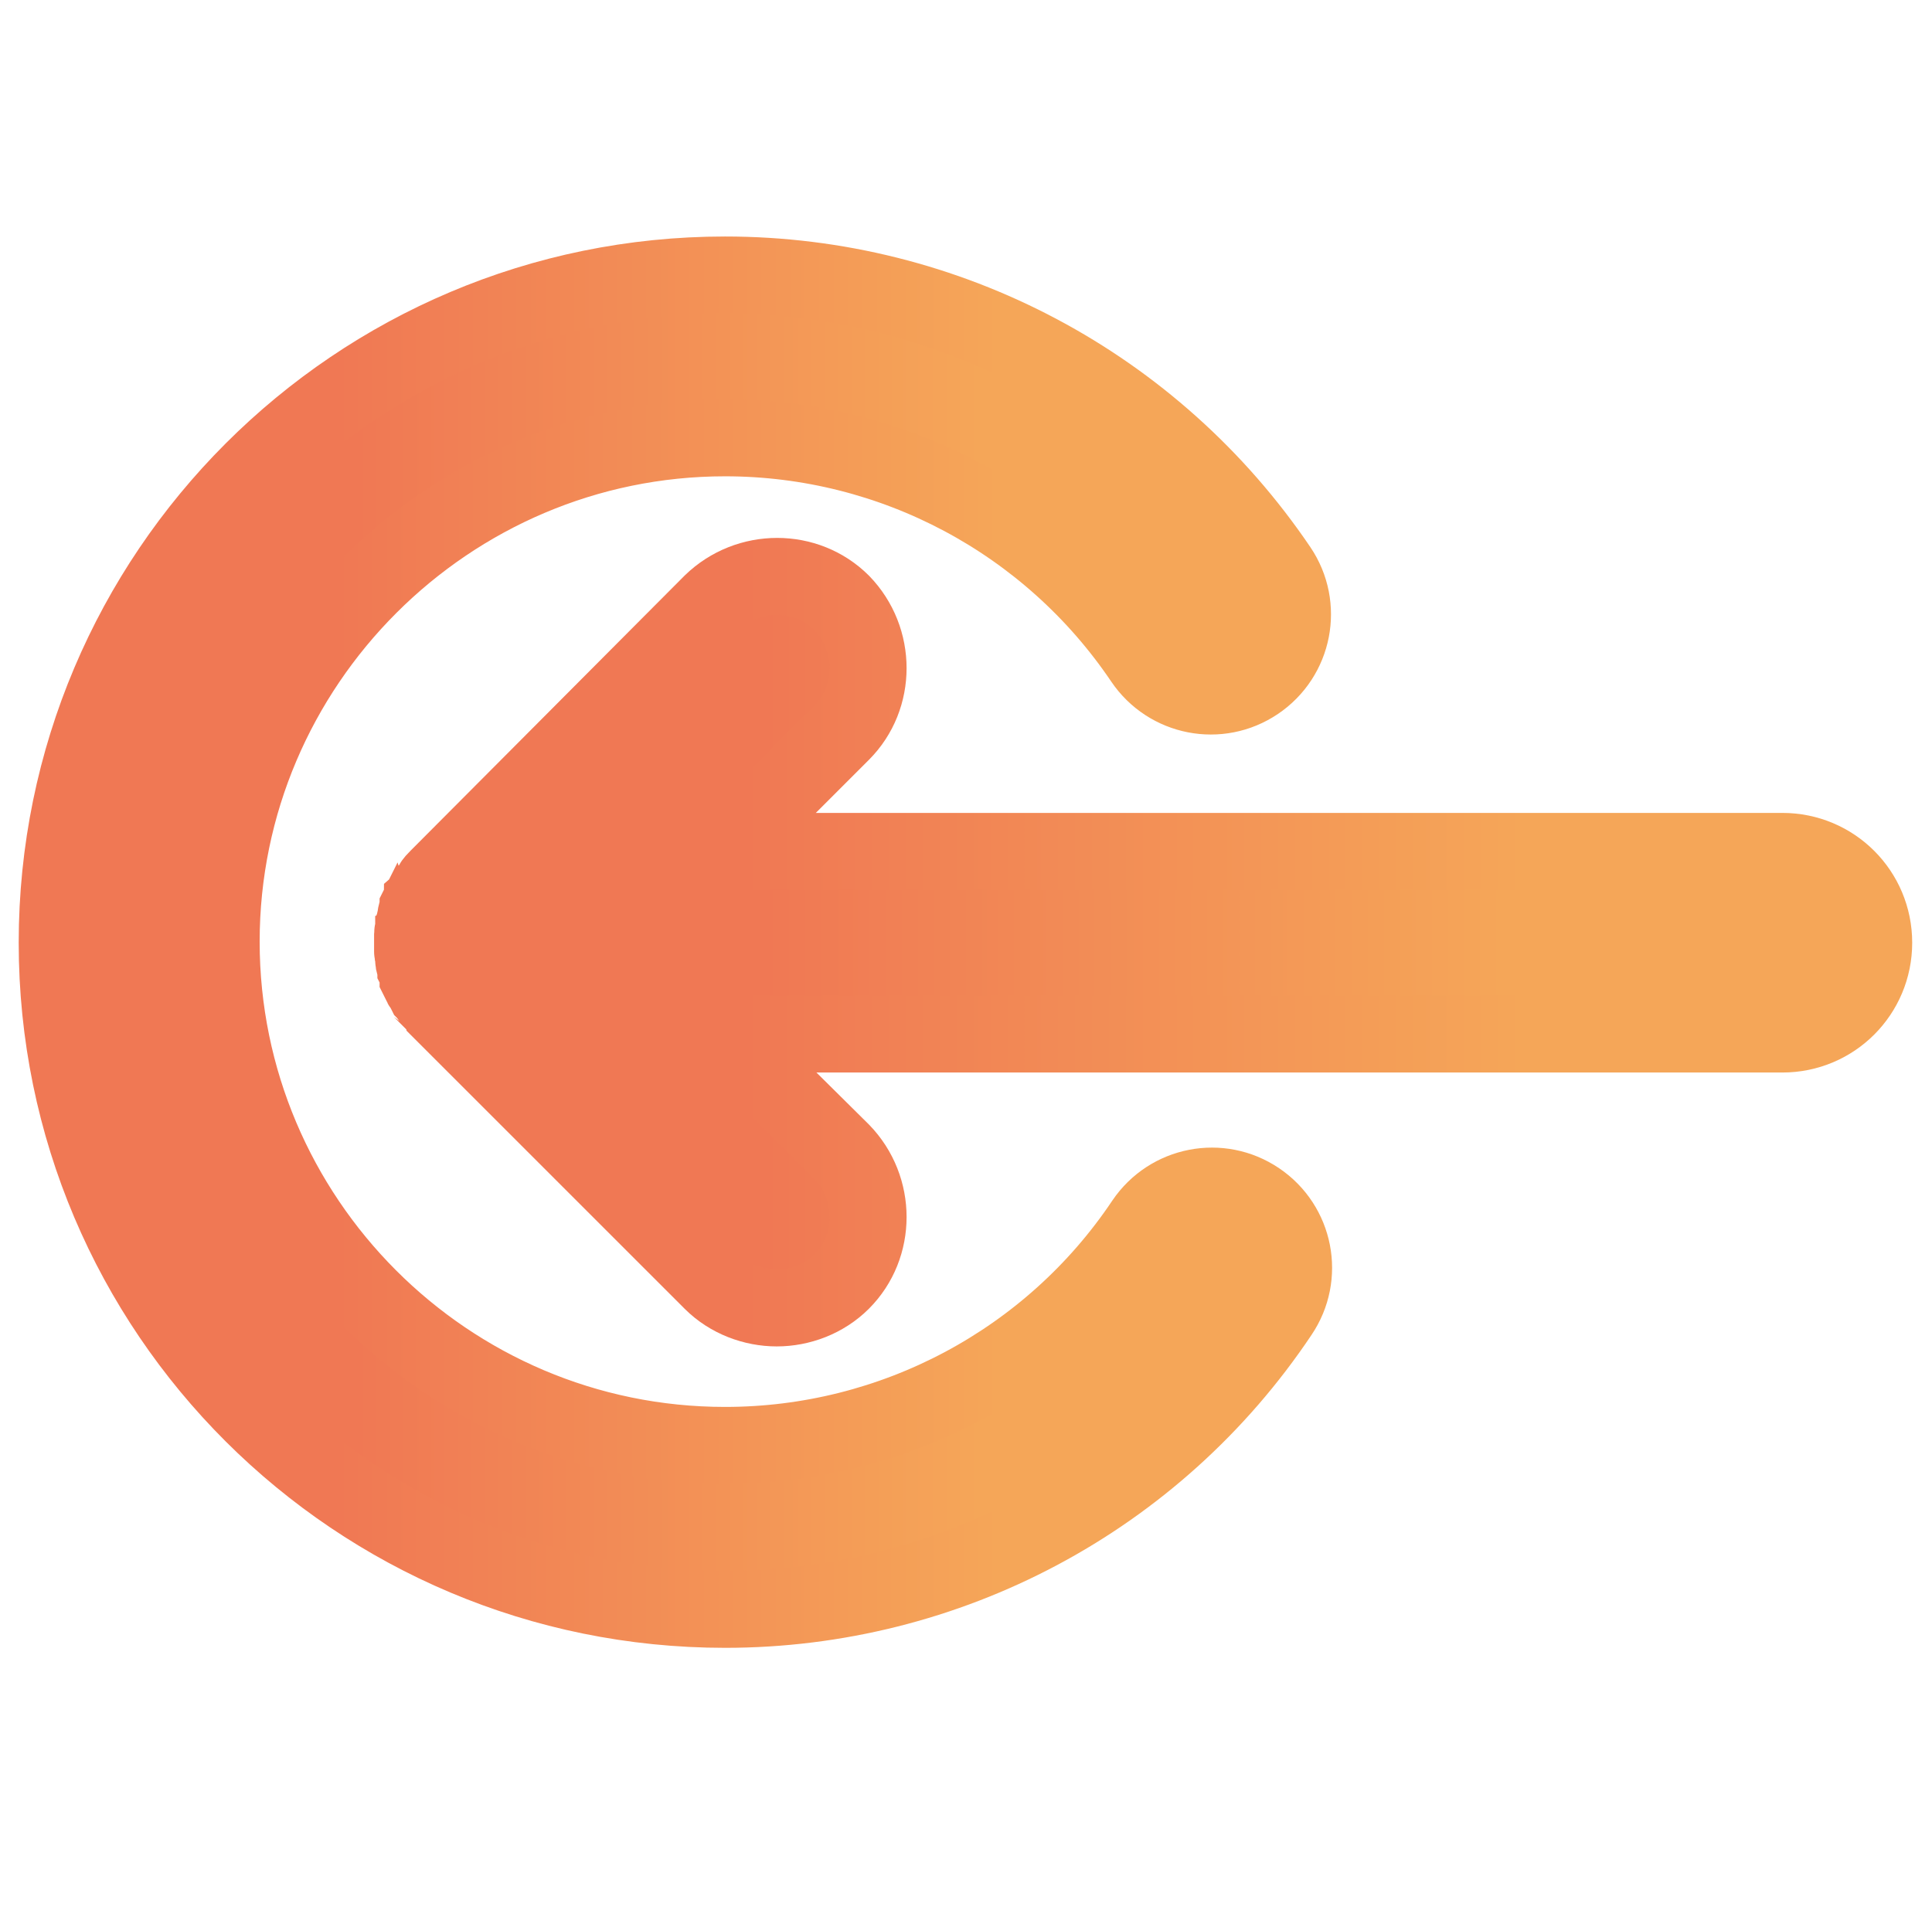 <?xml version="1.0" encoding="utf-8"?>
<!-- Generator: Adobe Illustrator 21.0.0, SVG Export Plug-In . SVG Version: 6.00 Build 0)  -->
<svg version="1.1" id="Layer_1" xmlns="http://www.w3.org/2000/svg" xmlns:xlink="http://www.w3.org/1999/xlink" x="0px" y="0px"
	 viewBox="0 0 175.6 175.2" style="enable-background:new 0 0 175.6 175.2;" xml:space="preserve">
<style type="text/css">
	.st0{fill:url(#XMLID_3_);stroke:url(#XMLID_6_);stroke-width:7;stroke-miterlimit:10;}
	.st1{fill:url(#XMLID_7_);stroke:url(#XMLID_8_);stroke-width:7;stroke-miterlimit:10;}
</style>
<g id="XMLID_2_">
	
		<linearGradient id="XMLID_3_" gradientUnits="userSpaceOnUse" x1="175.292" y1="82.154" x2="42.233" y2="82.154" gradientTransform="matrix(-1 0 0 -1 212.629 167.821)">
		<stop  offset="0.242" style="stop-color:#F07854"/>
		<stop  offset="0.747" style="stop-color:#F5A658"/>
	</linearGradient>
	
		<linearGradient id="XMLID_6_" gradientUnits="userSpaceOnUse" x1="178.792" y1="82.154" x2="38.733" y2="82.154" gradientTransform="matrix(-1 0 0 -1 212.629 167.821)">
		<stop  offset="0.242" style="stop-color:#F07854"/>
		<stop  offset="0.747" style="stop-color:#F5A658"/>
	</linearGradient>
	<path id="XMLID_4_" class="st0" d="M65.7,94h96.3c4.6,0,8.3-3.7,8.3-8.3c0-4.6-3.7-8.3-8.3-8.3H65.7l10.8-10.8
		c3.2-3.2,3.2-8.5,0-11.8c-3.2-3.2-8.5-3.2-11.8,0L39.8,79.8c-0.2,0.2-0.4,0.4-0.5,0.6c0,0.1-0.1,0.1-0.1,0.2
		c-0.1,0.2-0.3,0.3-0.4,0.5c0,0-0.1,0.1-0.1,0.2c-0.1,0.2-0.2,0.4-0.3,0.5c0,0,0,0.1-0.1,0.1c-0.1,0.2-0.2,0.4-0.3,0.6
		c0,0,0,0.1,0,0.1c-0.1,0.2-0.2,0.5-0.2,0.7c0,0,0,0.1,0,0.1c-0.1,0.2-0.1,0.5-0.2,0.7c0,0.1,0,0.1,0,0.2c0,0.2-0.1,0.4-0.1,0.6
		c0,0.3,0,0.6,0,0.8c0,0.3,0,0.6,0,0.8c0,0.2,0.1,0.4,0.1,0.6c0,0.1,0,0.1,0,0.2c0,0.2,0.1,0.5,0.2,0.7c0,0,0,0.1,0,0.1
		c0.1,0.2,0.2,0.5,0.2,0.7c0,0,0,0.1,0,0.1c0.1,0.2,0.2,0.4,0.3,0.6c0,0,0,0.1,0.1,0.1c0.1,0.2,0.2,0.4,0.3,0.6c0,0,0.1,0.1,0.1,0.1
		c0.1,0.2,0.2,0.3,0.4,0.5c0,0.1,0.1,0.1,0.1,0.2c0.2,0.2,0.4,0.4,0.5,0.6l24.9,24.9c1.6,1.6,3.8,2.4,5.9,2.4c2.1,0,4.3-0.8,5.9-2.4
		c3.2-3.2,3.2-8.5,0-11.8L65.7,94z"/>
	
		<linearGradient id="XMLID_7_" gradientUnits="userSpaceOnUse" x1="10.099" y1="82.154" x2="122.411" y2="82.154" gradientTransform="matrix(1 0 0 1 -4.896 3.512)">
		<stop  offset="0.242" style="stop-color:#F07854"/>
		<stop  offset="0.747" style="stop-color:#F5A658"/>
	</linearGradient>
	
		<linearGradient id="XMLID_8_" gradientUnits="userSpaceOnUse" x1="6.599" y1="82.154" x2="125.911" y2="82.154" gradientTransform="matrix(1 0 0 1 -4.896 3.512)">
		<stop  offset="0.242" style="stop-color:#F07854"/>
		<stop  offset="0.747" style="stop-color:#F5A658"/>
	</linearGradient>
	<path id="XMLID_5_" class="st1" d="M65.9,146.3c20.2,0,39.1-10,50.4-26.9c2.3-3.4,1.4-8-2-10.3c-3.4-2.3-8-1.4-10.3,2
		c-8.5,12.7-22.8,20.3-38.1,20.3c-25.3,0-45.8-20.6-45.8-45.8s20.6-45.8,45.8-45.8c15.3,0,29.5,7.6,38,20.2c2.3,3.4,6.9,4.3,10.3,2
		c3.4-2.3,4.3-6.9,2-10.3C104.9,35,86.1,25,65.9,25C32.4,25,5.2,52.2,5.2,85.7S32.4,146.3,65.9,146.3z"/>
</g>
</svg>
